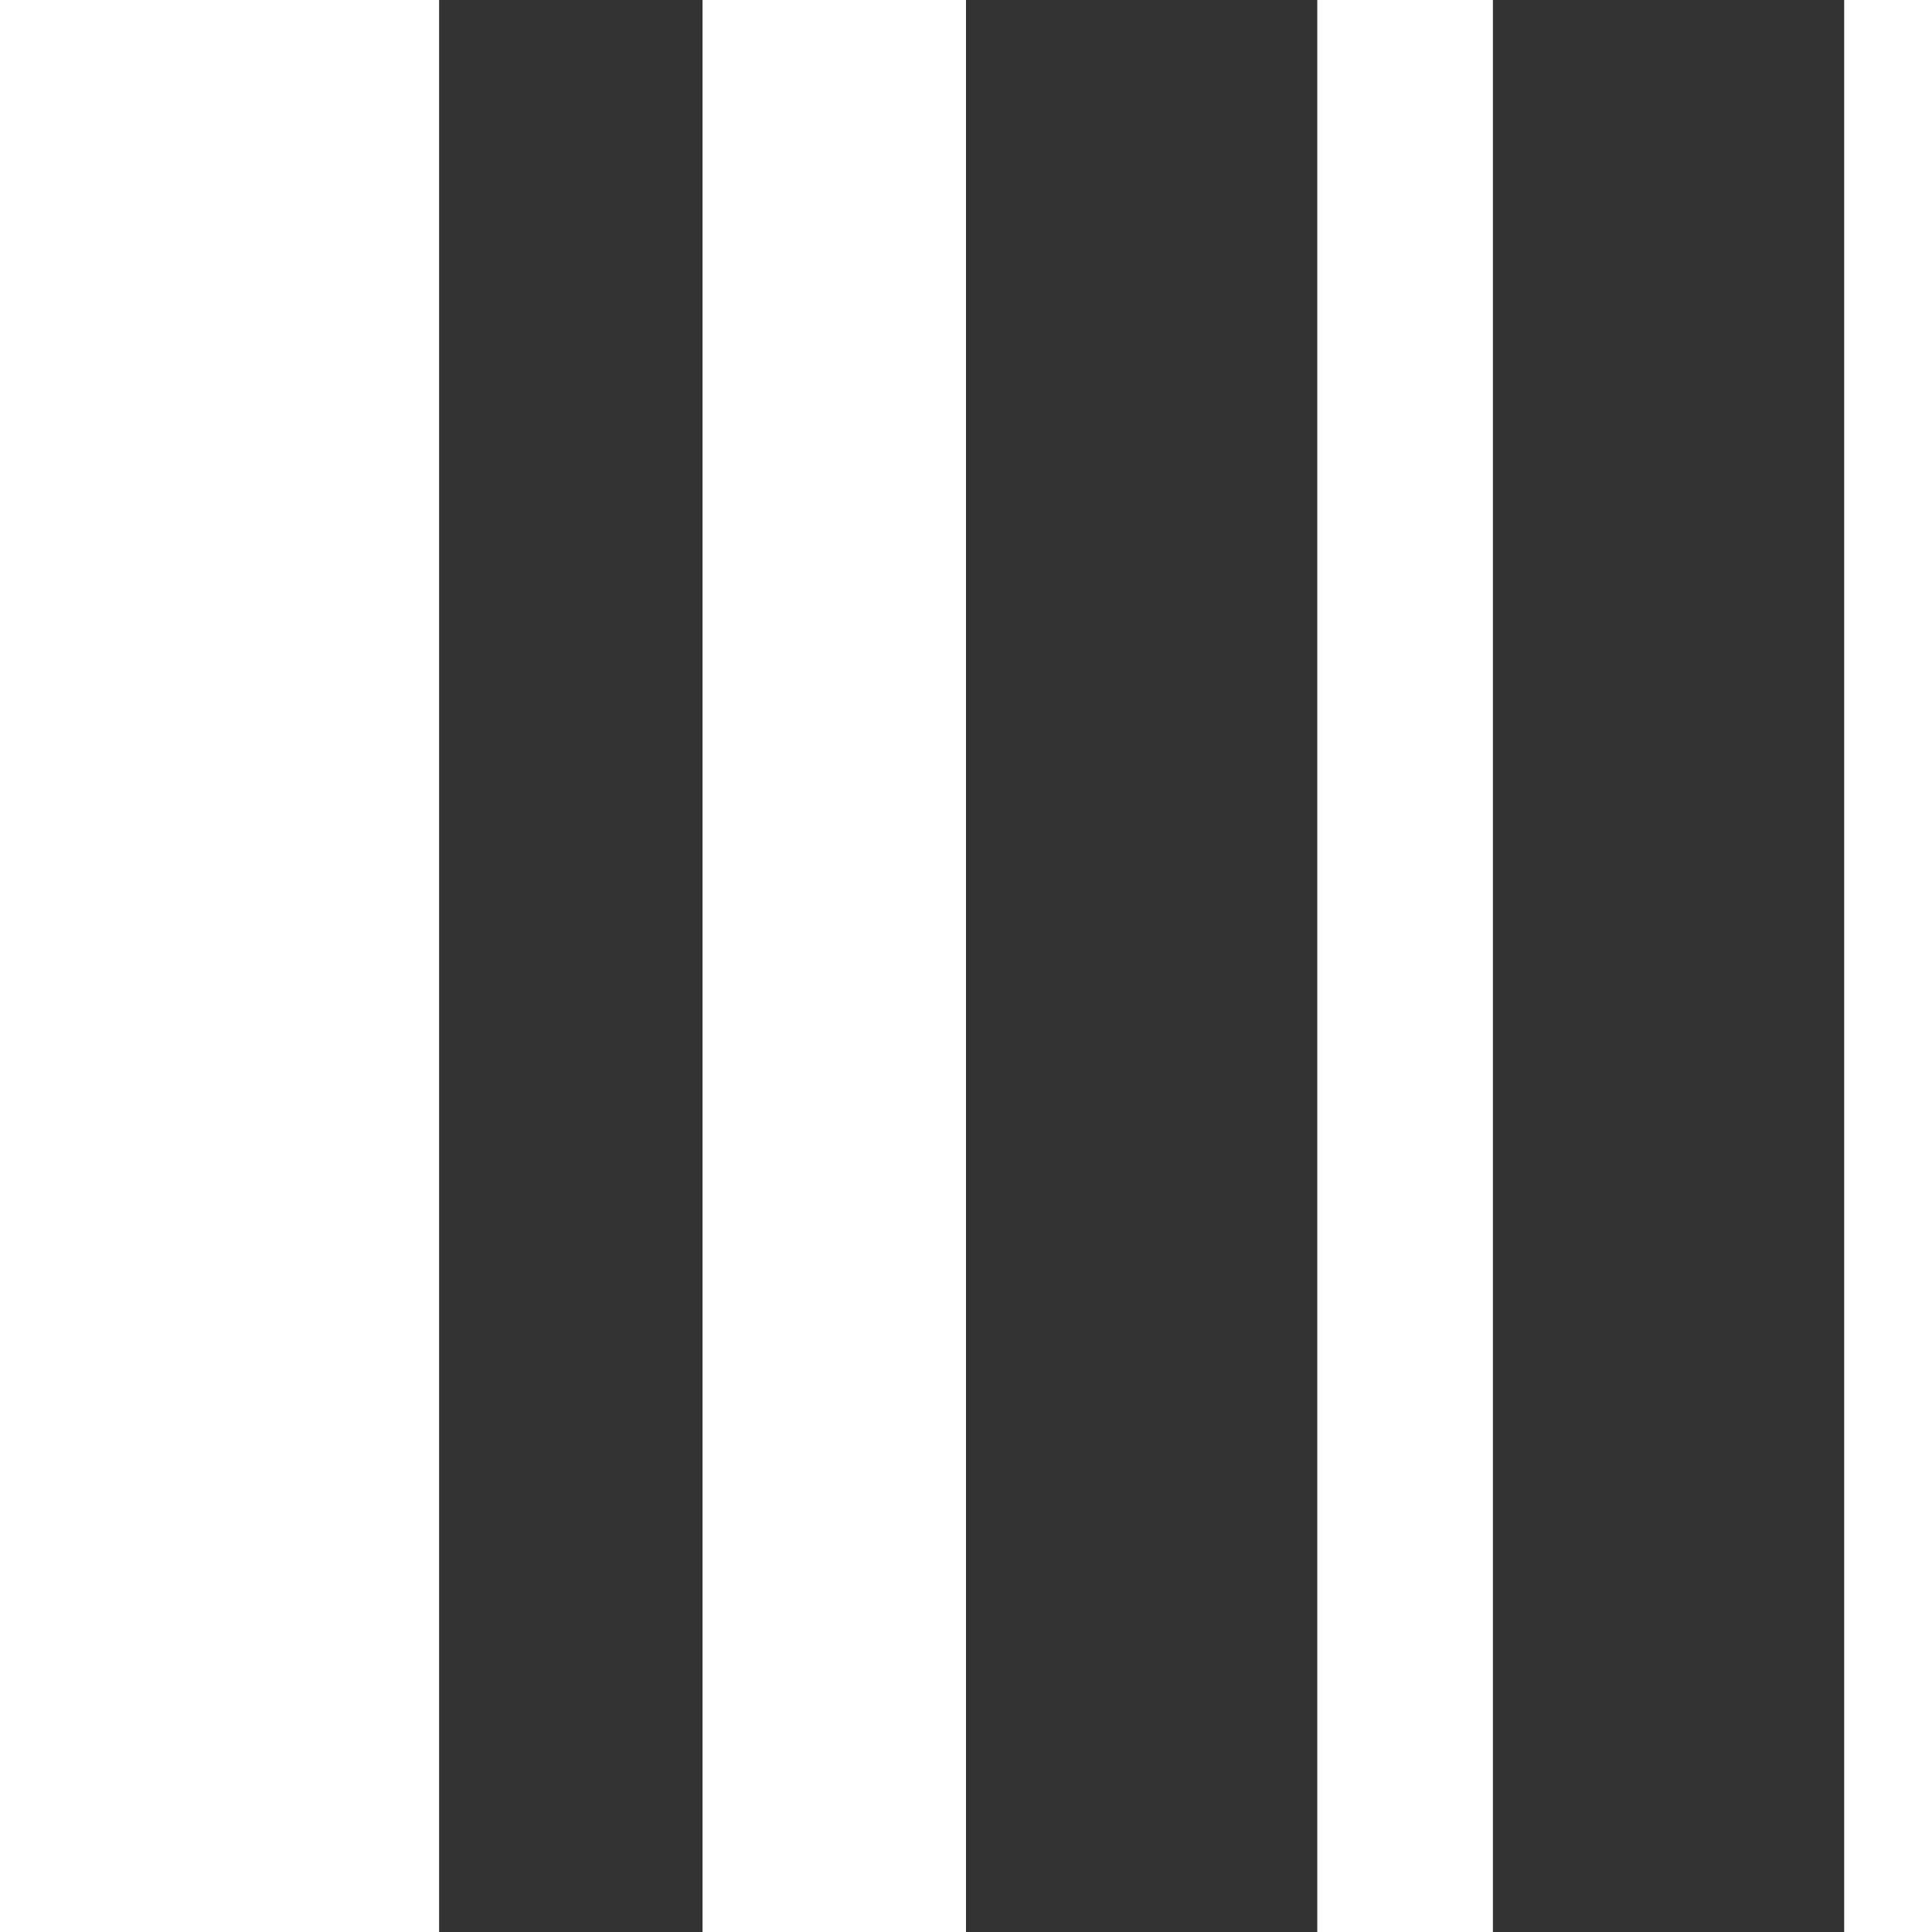 <svg width="22" height="22" viewBox="0 0 22 22" fill="none" xmlns="http://www.w3.org/2000/svg">
<rect x="0" y="0" width="22" height="22" fill="#333333" stroke="none"/>
<rect x="21" width="1" height="22" fill="white"/>
<rect x="15" width="2" height="22" fill="white"/>
<rect x="8" width="3" height="22" fill="white"/>
<rect width="5" height="22" fill="white"/>
</svg>

